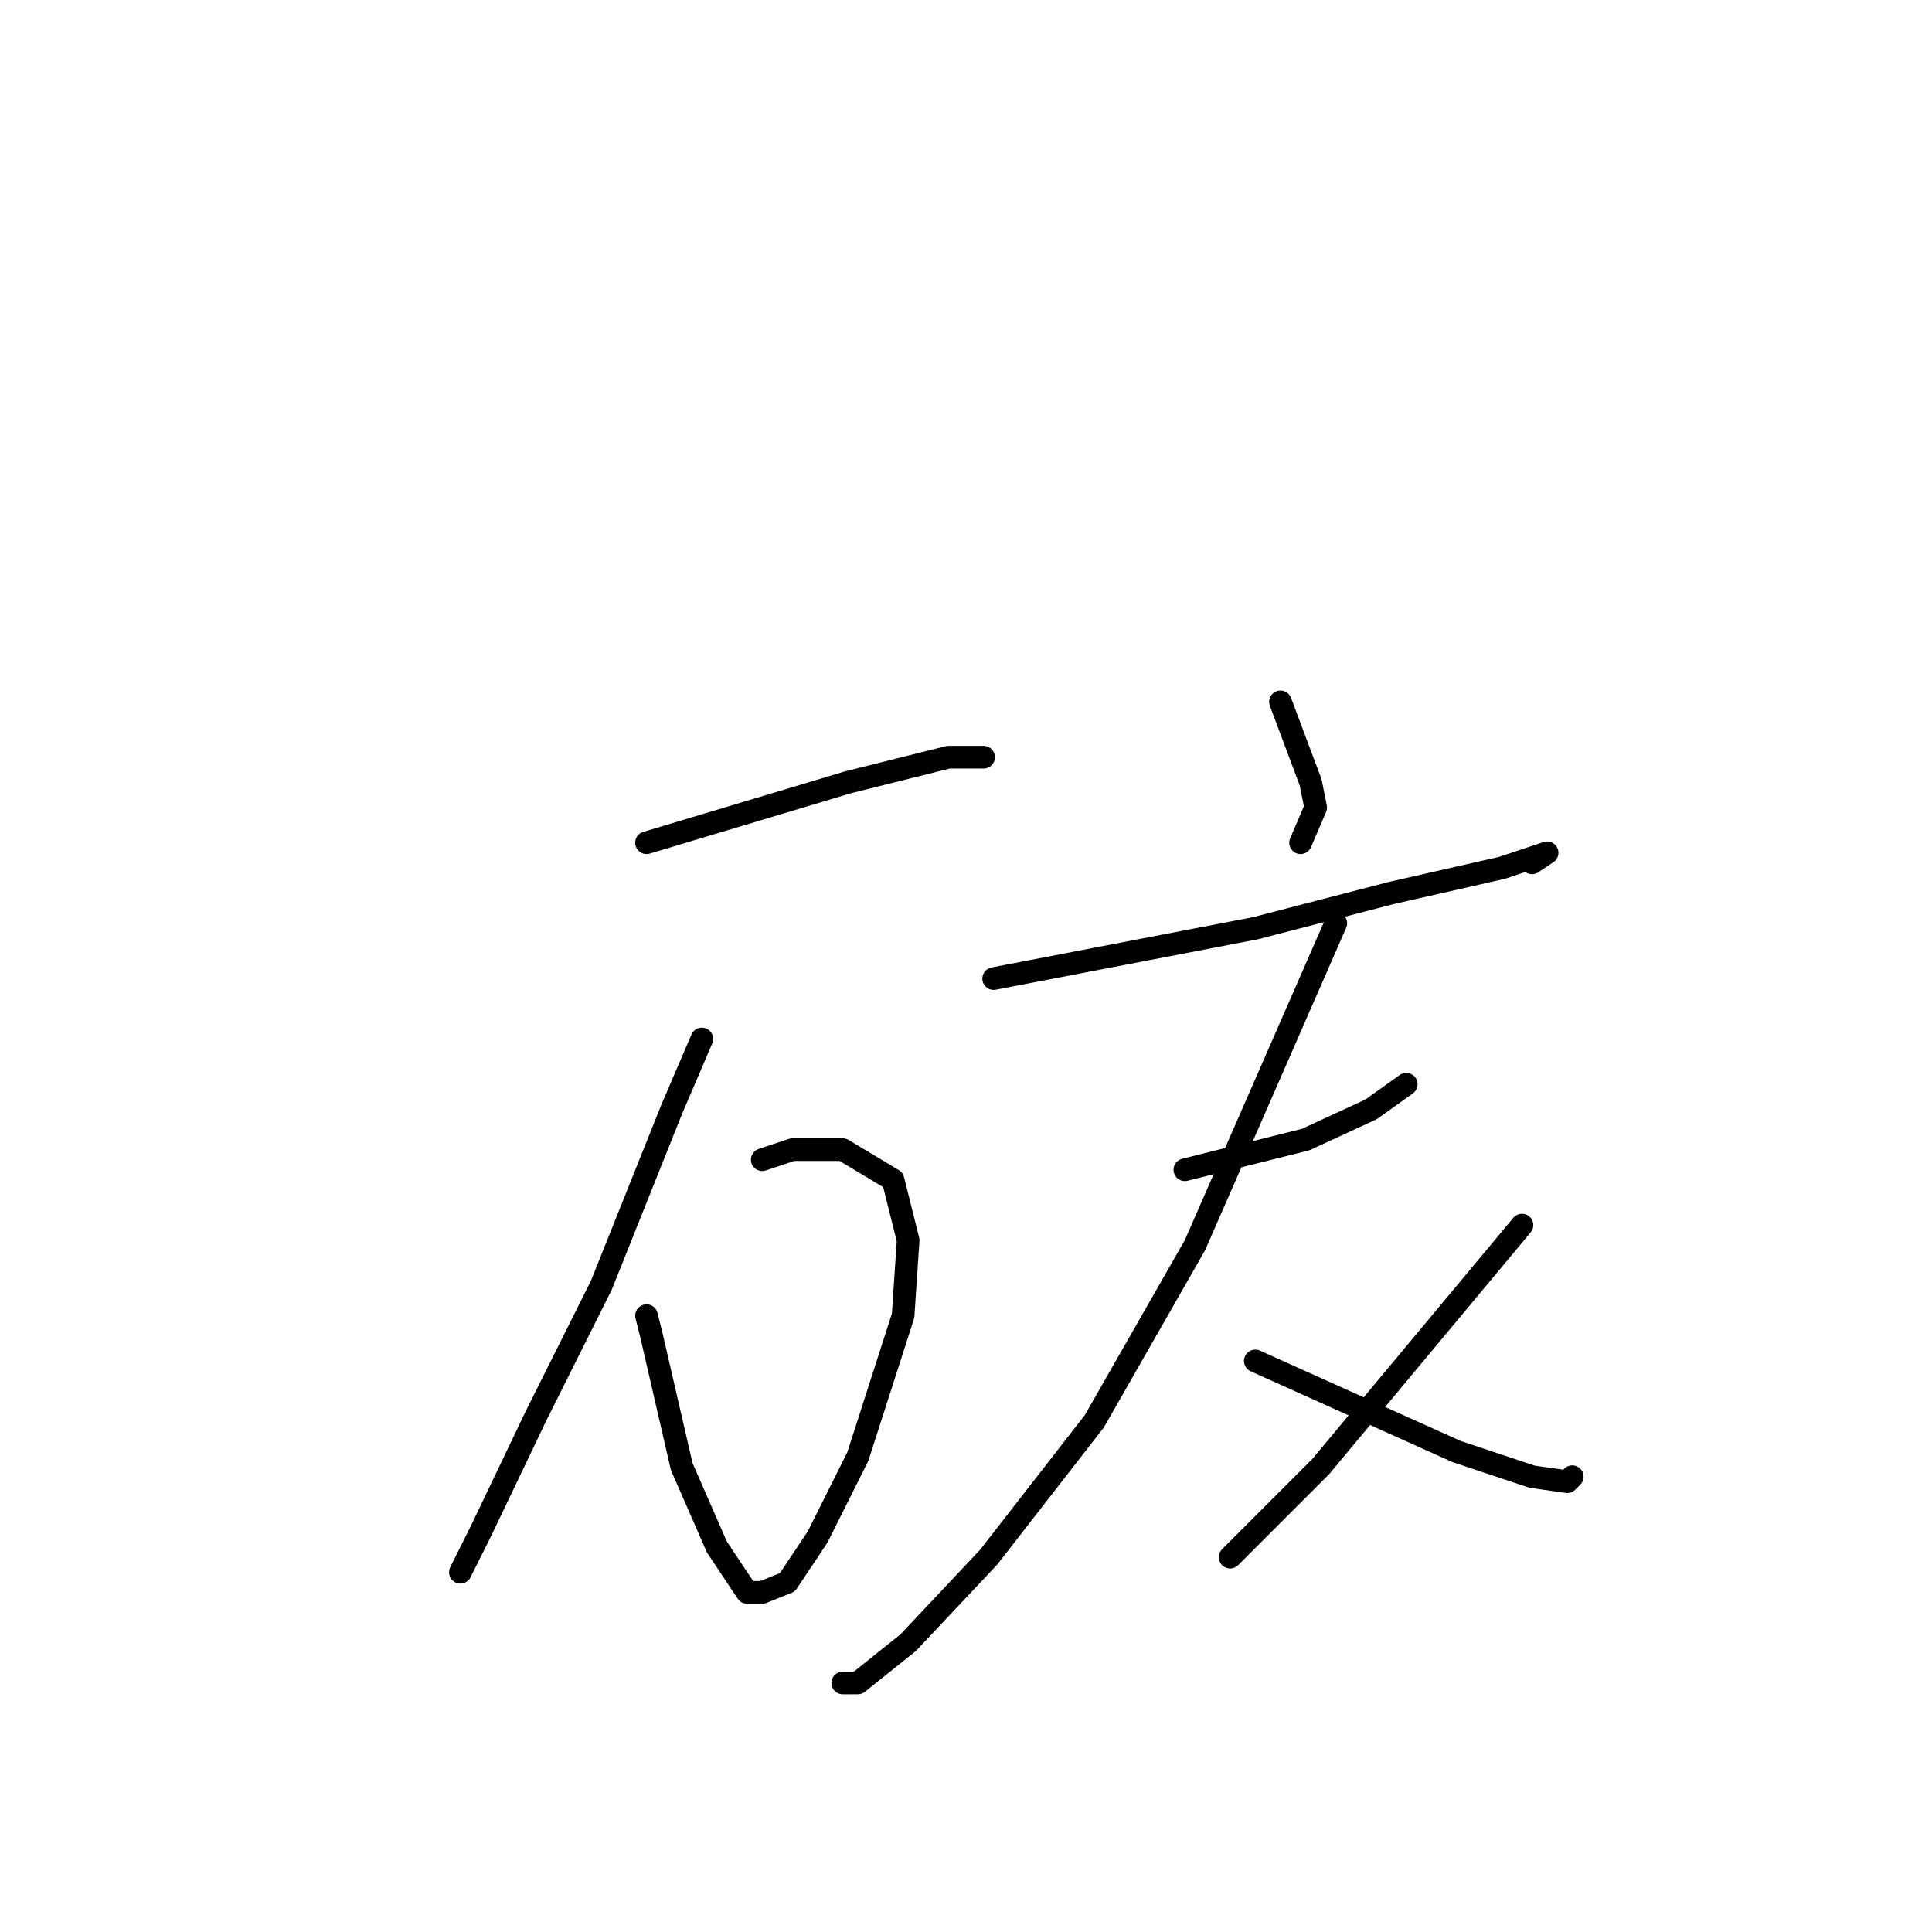 <?xml version="1.0" standalone="no"?>
    <svg width="256" height="256" xmlns="http://www.w3.org/2000/svg" version="1.1">
    <polyline stroke="black" stroke-width="3" stroke-linecap="round" fill="transparent" stroke-linejoin="round" points="85.667 111.667 99 107.667 112.333 103.667 125.667 100.333 130.333 100.333 130.333 100.333 " />
        <polyline stroke="black" stroke-width="3" stroke-linecap="round" fill="transparent" stroke-linejoin="round" points="93 137.667 91 142.333 89 147 79.667 170.333 71 187.667 63.667 203 61 208.333 61 208.333 " />
        <polyline stroke="black" stroke-width="3" stroke-linecap="round" fill="transparent" stroke-linejoin="round" points="101 153.667 103 153 105 152.333 111.667 152.333 118.333 156.333 120.333 164.333 119.667 174.333 113.667 193 108.333 203.667 104.333 209.667 101 211 99 211 95 205 90.333 194.333 86.333 177 85.667 174.333 85.667 174.333 " />
        <polyline stroke="black" stroke-width="3" stroke-linecap="round" fill="transparent" stroke-linejoin="round" points="169.667 93 171.667 98.333 173.667 103.667 174.333 107 172.333 111.667 172.333 111.667 " />
        <polyline stroke="black" stroke-width="3" stroke-linecap="round" fill="transparent" stroke-linejoin="round" points="131.667 129.667 149 126.333 166.333 123 184.333 118.333 199 115 205 113 205 113 203 114.333 203 114.333 " />
        <polyline stroke="black" stroke-width="3" stroke-linecap="round" fill="transparent" stroke-linejoin="round" points="157 155 165 153 173 151 181.667 147 186.333 143.667 186.333 143.667 " />
        <polyline stroke="black" stroke-width="3" stroke-linecap="round" fill="transparent" stroke-linejoin="round" points="177 122.333 167.667 143.667 158.333 165 145 188.333 131 206.333 120.333 217.667 113.667 223 111.667 223 111.667 223 " />
        <polyline stroke="black" stroke-width="3" stroke-linecap="round" fill="transparent" stroke-linejoin="round" points="166.333 180.333 179.667 186.333 193 192.333 203 195.667 207.667 196.333 208.333 195.667 208.333 195.667 " />
        <polyline stroke="black" stroke-width="3" stroke-linecap="round" fill="transparent" stroke-linejoin="round" points="201.667 162.333 188.333 178.333 175 194.333 163 206.333 163 206.333 " />
        </svg>
